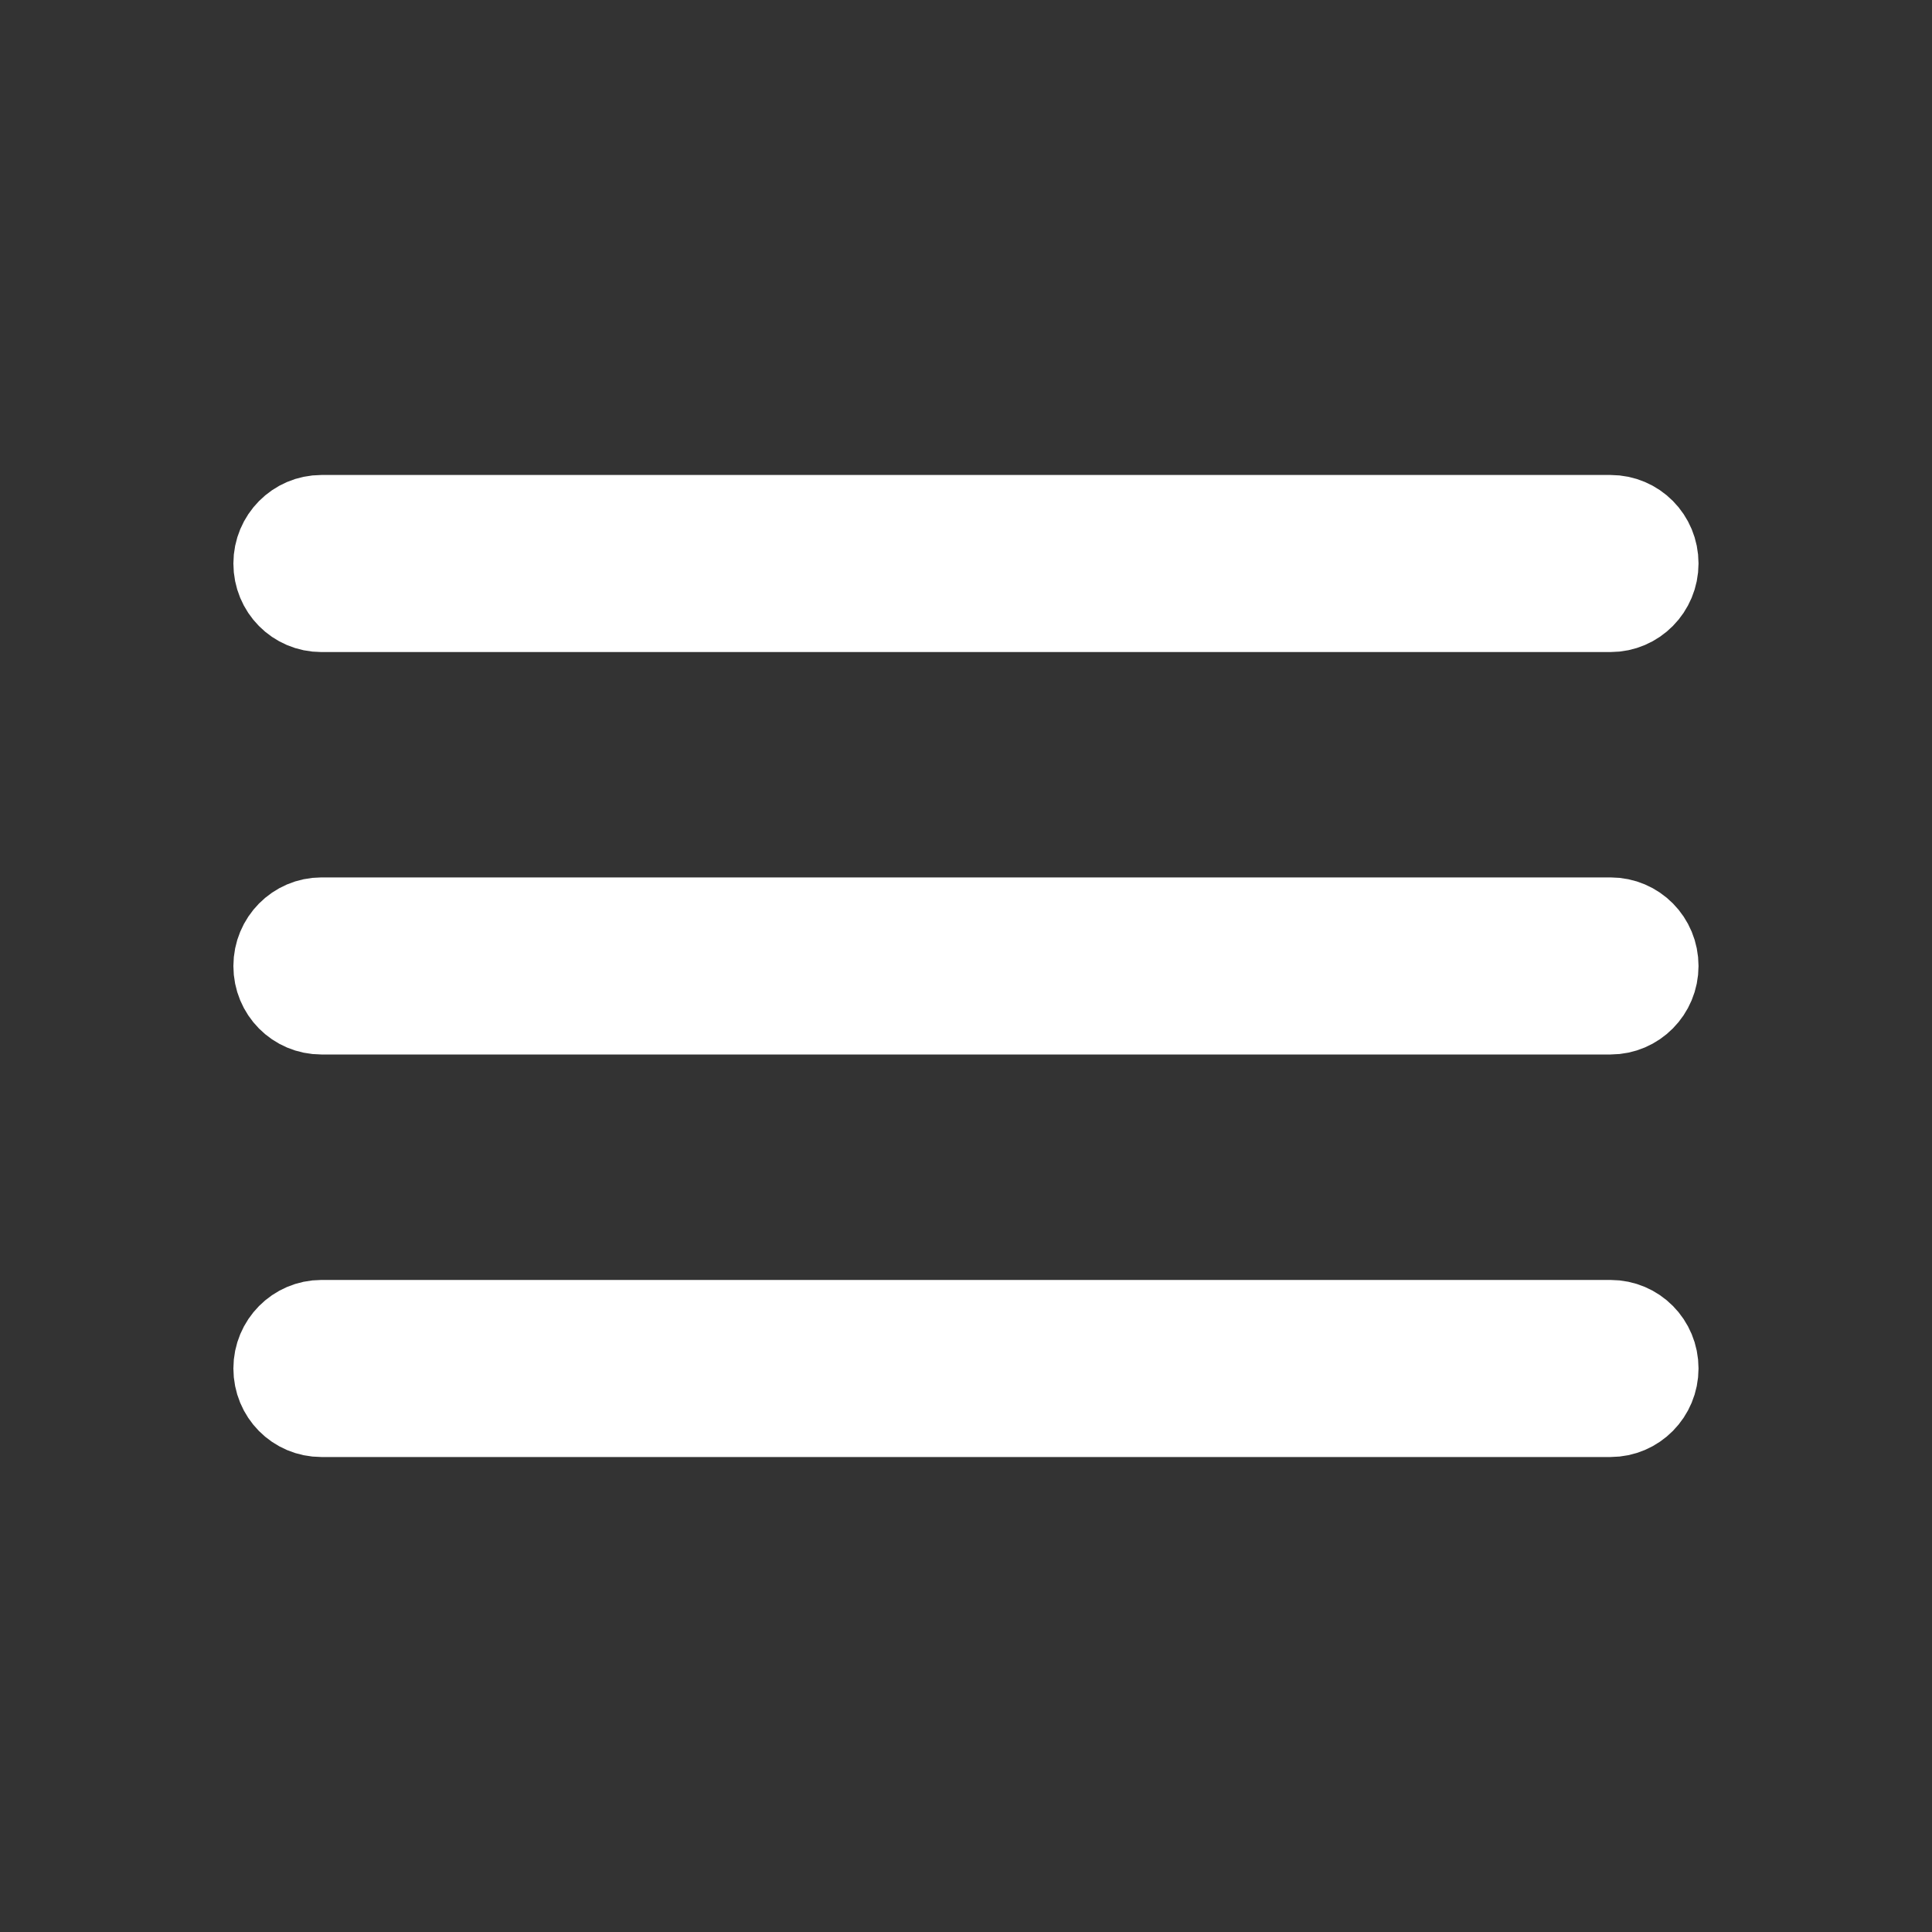 <svg width="20" height="20" viewBox="0 0 20 20" fill="none" xmlns="http://www.w3.org/2000/svg">
<rect x="0" y="0" width="20" height="20" fill="#333333" stroke="none"/>
<path fill-rule="evenodd" clip-rule="evenodd" d="M2.916 5.833C2.916 5.603 3.101 5.417 3.327 5.417H16.672C16.899 5.417 17.083 5.601 17.083 5.833C17.083 6.064 16.898 6.25 16.672 6.25H3.327C3.099 6.25 2.916 6.066 2.916 5.833ZM2.916 10C2.916 9.769 3.101 9.583 3.327 9.583H16.672C16.899 9.583 17.083 9.767 17.083 10C17.083 10.23 16.898 10.416 16.672 10.416H3.327C3.099 10.416 2.916 10.232 2.916 10ZM2.916 14.166C2.916 13.936 3.101 13.75 3.327 13.75H16.672C16.899 13.75 17.083 13.934 17.083 14.166C17.083 14.397 16.898 14.583 16.672 14.583H3.327C3.099 14.583 2.916 14.399 2.916 14.166Z" stroke="white"/>
</svg>
